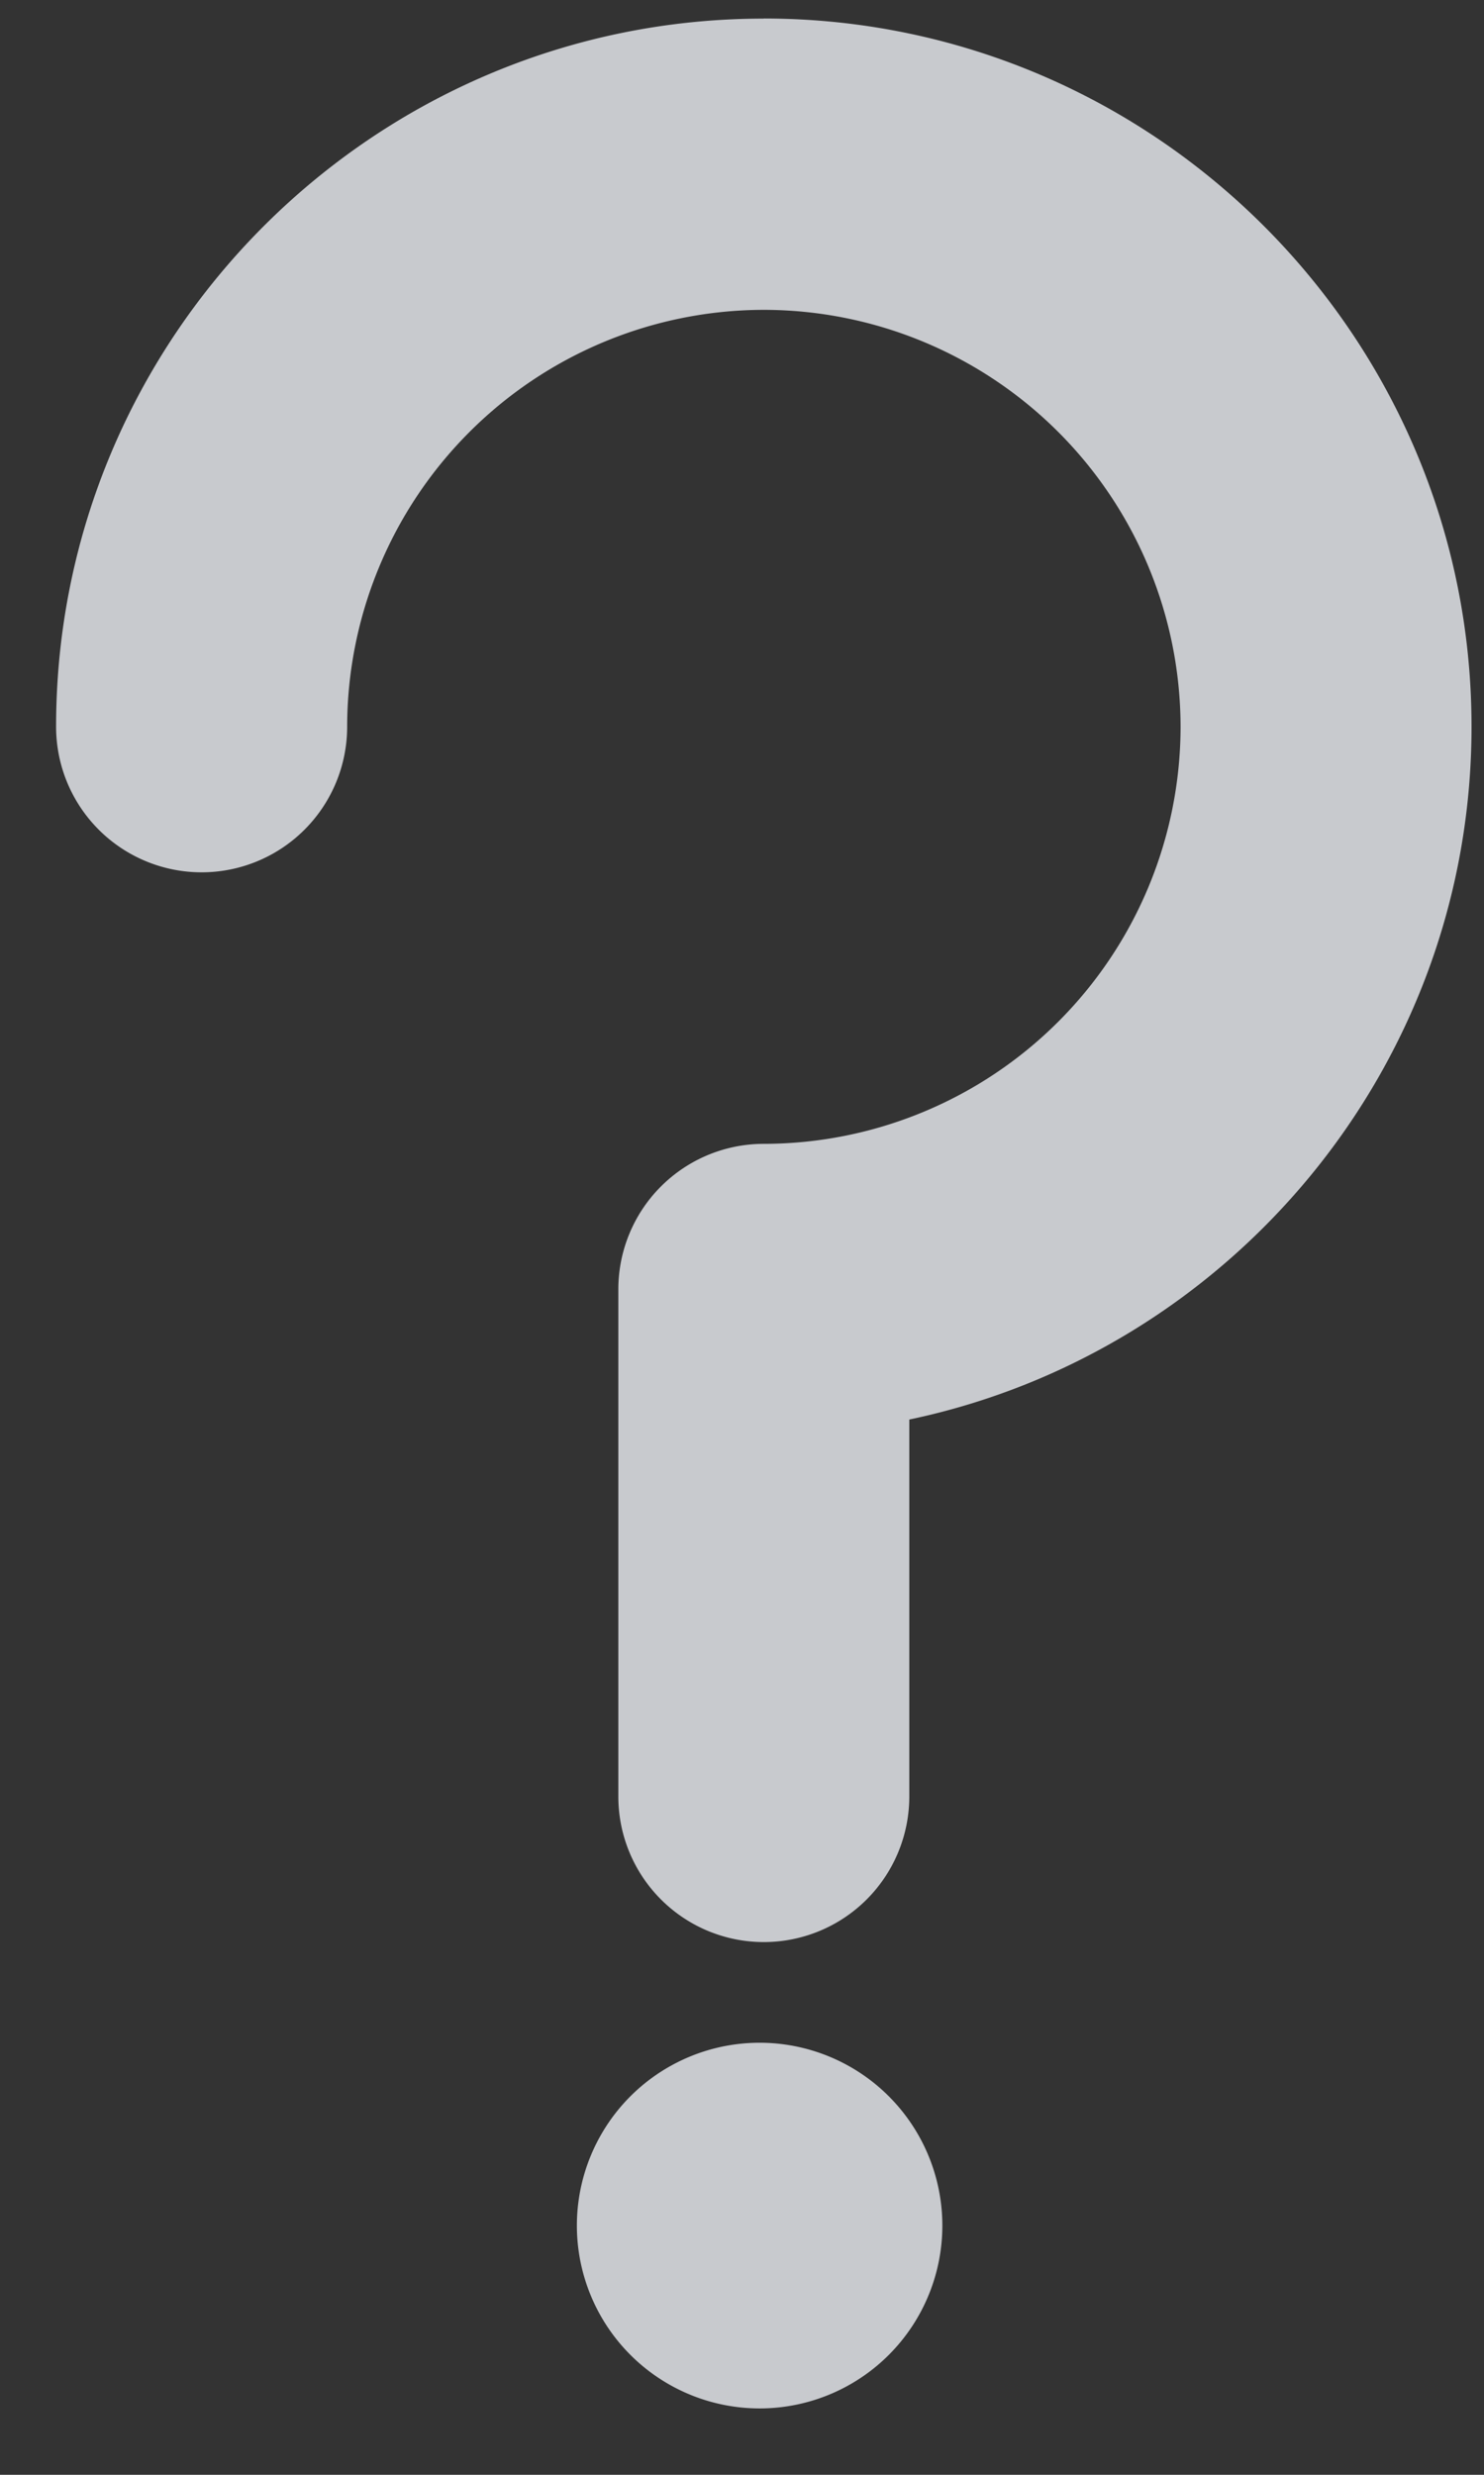 <svg xmlns="http://www.w3.org/2000/svg" width="15" height="25" viewBox="0 0 15 25">
    <rect x="0" y="0" width="15" height="25" fill="#333333" stroke="none"/>
    <g fill="#EEF0F5" fill-rule="nonzero" opacity=".8">
        <path d="M7.72.188C3.776.188.567 3.397.567 7.341a1.47 1.47 0 1 0 2.942 0A4.217 4.217 0 0 1 7.72 3.13a4.217 4.217 0 0 1 4.213 4.212 4.217 4.217 0 0 1-4.213 4.213 1.47 1.47 0 0 0-1.47 1.47v5.123a1.47 1.47 0 1 0 2.941 0V14.34c3.241-.68 5.683-3.56 5.683-7 0-3.944-3.209-7.153-7.154-7.153zM7.721 20.636a1.847 1.847 0 1 0 0 3.693 1.847 1.847 0 0 0 0-3.693z"/>
    </g>
</svg>
